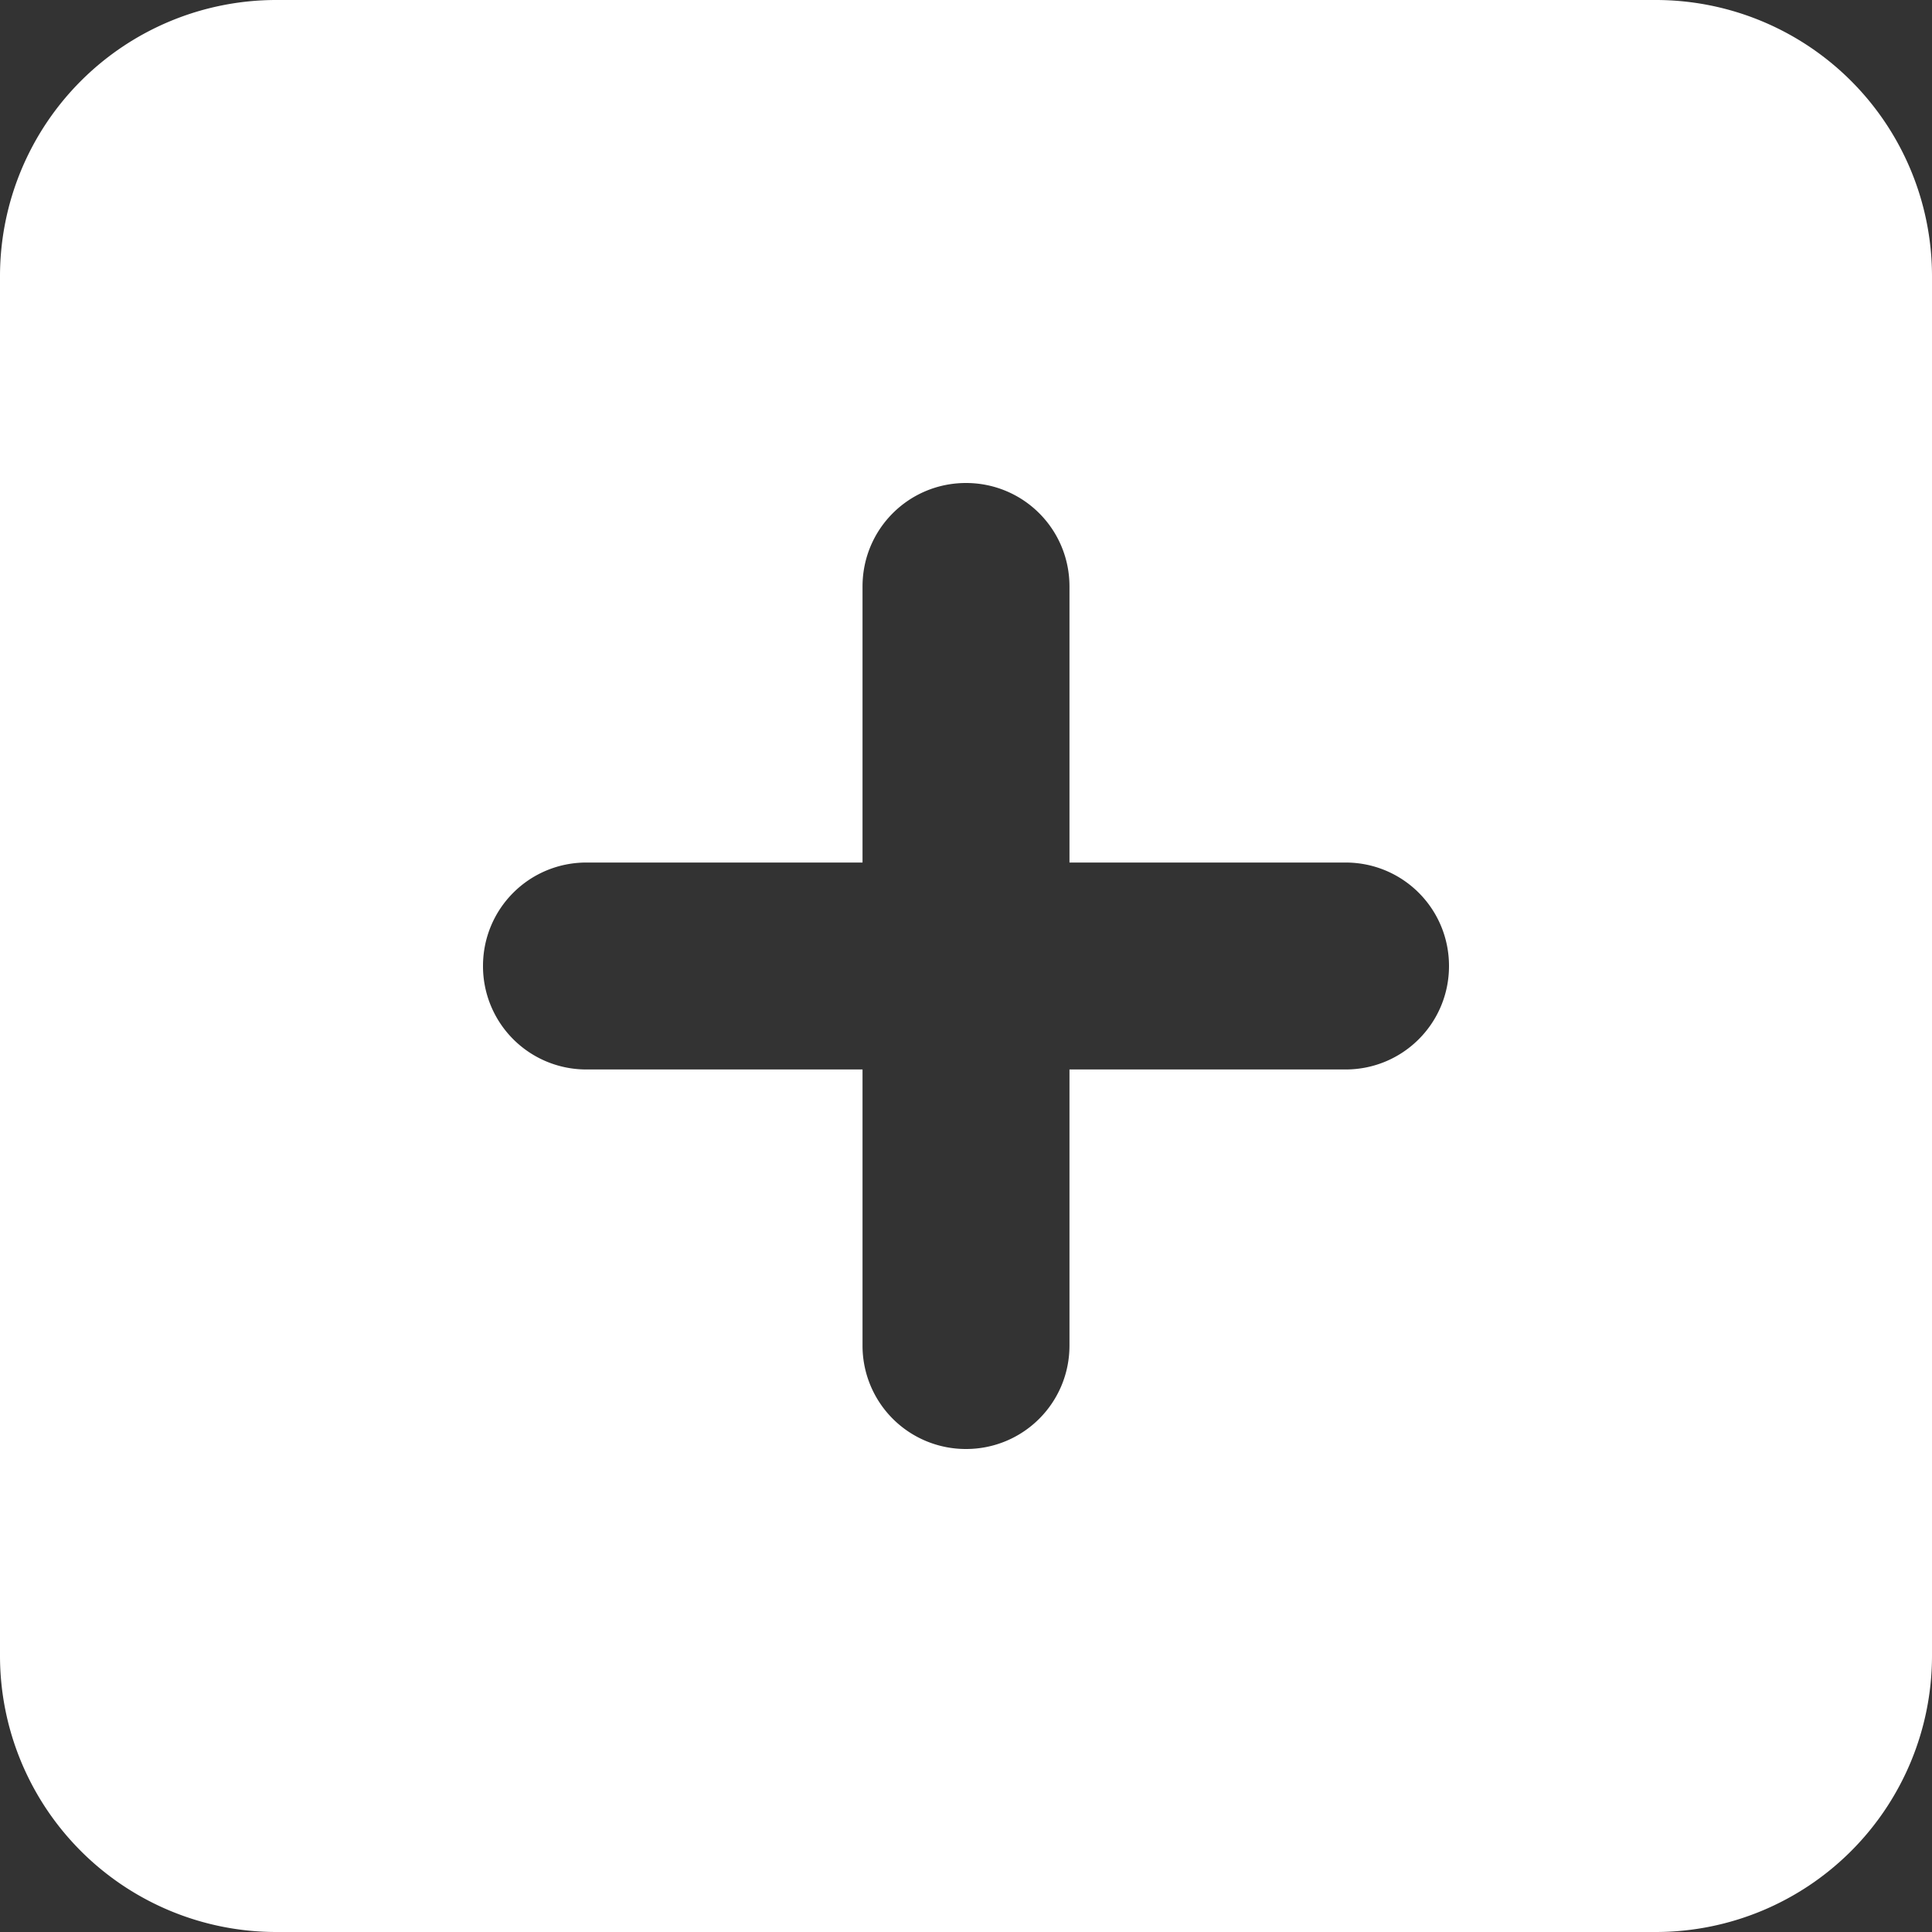 <svg xmlns="http://www.w3.org/2000/svg" width="18" height="18" fill="none"><rect width="100%" height="100%" fill="#333333" stroke="none"/><path fill="#fff" d="M2.571 0A2.574 2.574 0 0 0 0 2.571V15.43A2.574 2.574 0 0 0 2.571 18H15.43A2.574 2.574 0 0 0 18 15.429V2.57A2.574 2.574 0 0 0 15.429 0H2.57Zm5.465 12.536V9.964H5.464A.962.962 0 0 1 4.5 9c0-.534.43-.964.964-.964h2.572V5.464c0-.534.43-.964.964-.964s.964.43.964.964v2.572h2.572c.534 0 .964.43.964.964s-.43.964-.964.964H9.964v2.572c0 .534-.43.964-.964.964a.962.962 0 0 1-.964-.964Z"/></svg>